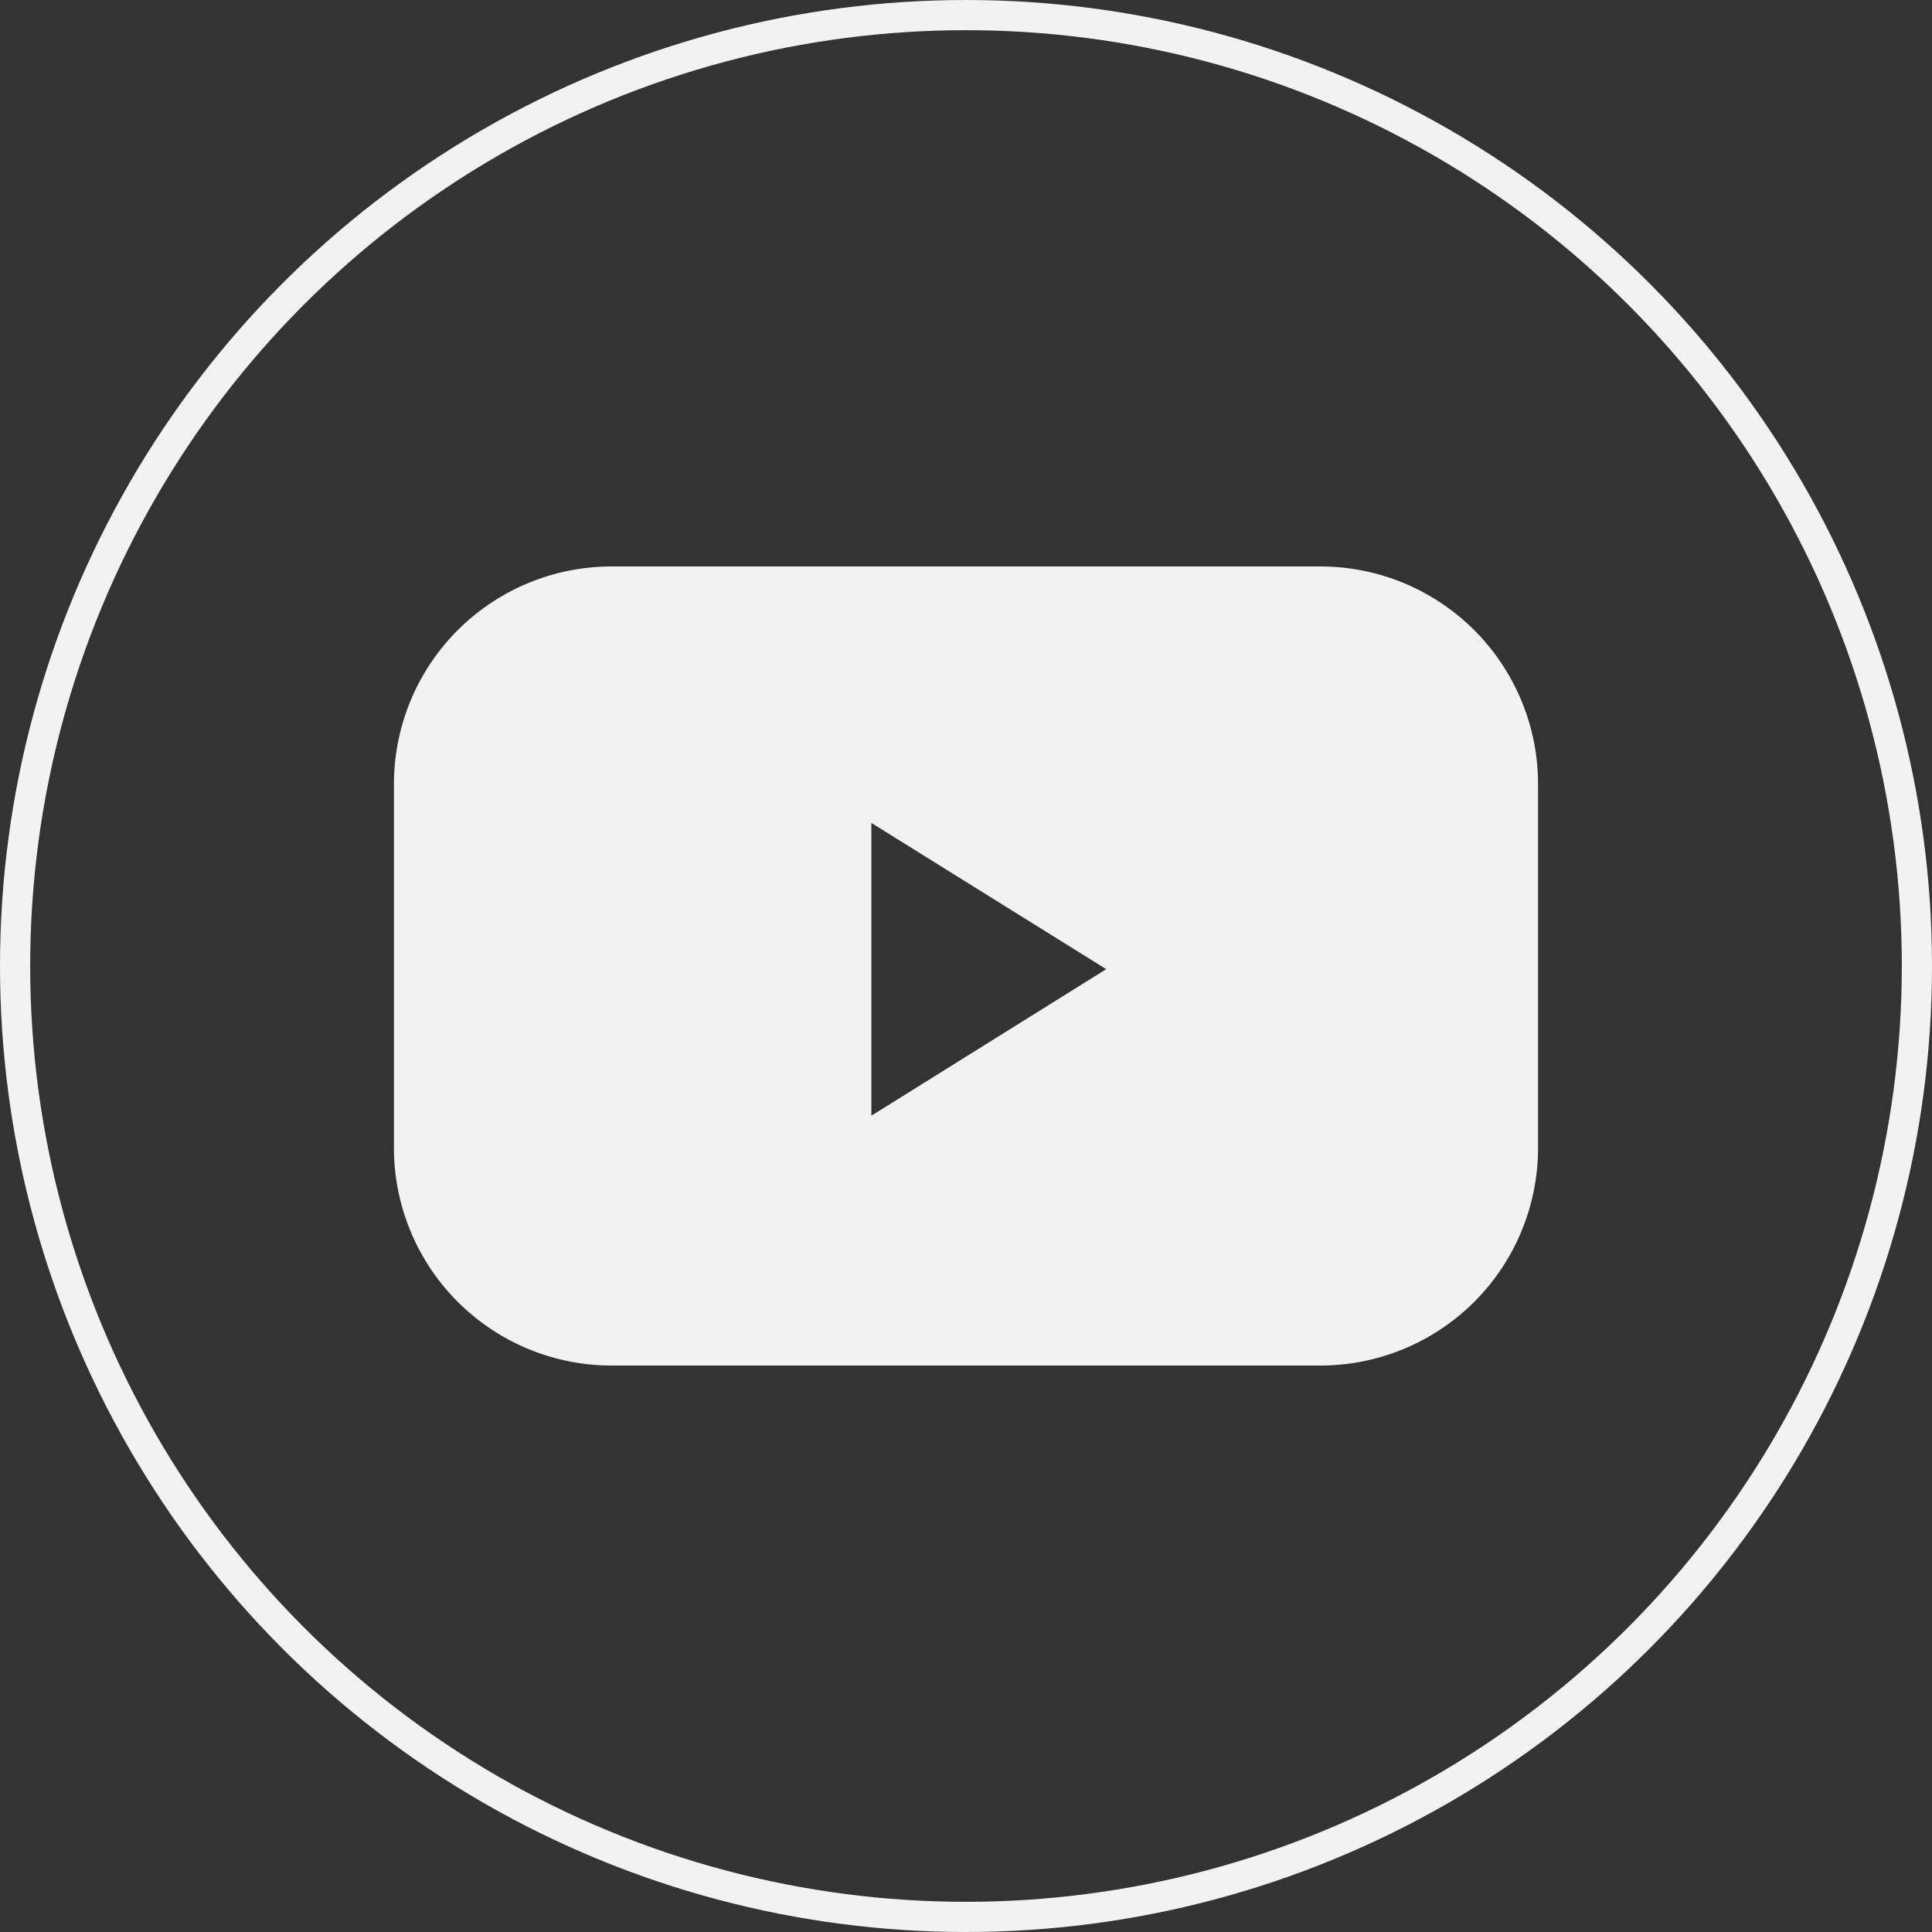 <svg xmlns="http://www.w3.org/2000/svg" viewBox="0 0 128 128"><rect x="0" y="0" width="128" height="128" fill="#333333" stroke="none"/><defs><style>.cls-1{fill:none;}.cls-1,.cls-2{stroke:#f2f2f2;stroke-miterlimit:10;stroke-width:2px;}.cls-2{fill:#f2f2f2;}</style></defs><title>youtube</title><g id="Camada_2" data-name="Camada 2"><g id="Aplicativo_Mobile" data-name="Aplicativo Mobile"><g id="Consumismo"><circle class="cls-1" cx="64" cy="64" r="63"/><path class="cls-2" d="M87.55,38.53H40.45A13.42,13.42,0,0,0,27.1,51.93V76.07a13.42,13.42,0,0,0,13.35,13.4h47.1a13.42,13.42,0,0,0,13.35-13.4V51.93A13.42,13.42,0,0,0,87.55,38.53ZM56.73,75.72v-23L75.18,64.21Z"/></g></g></g></svg>